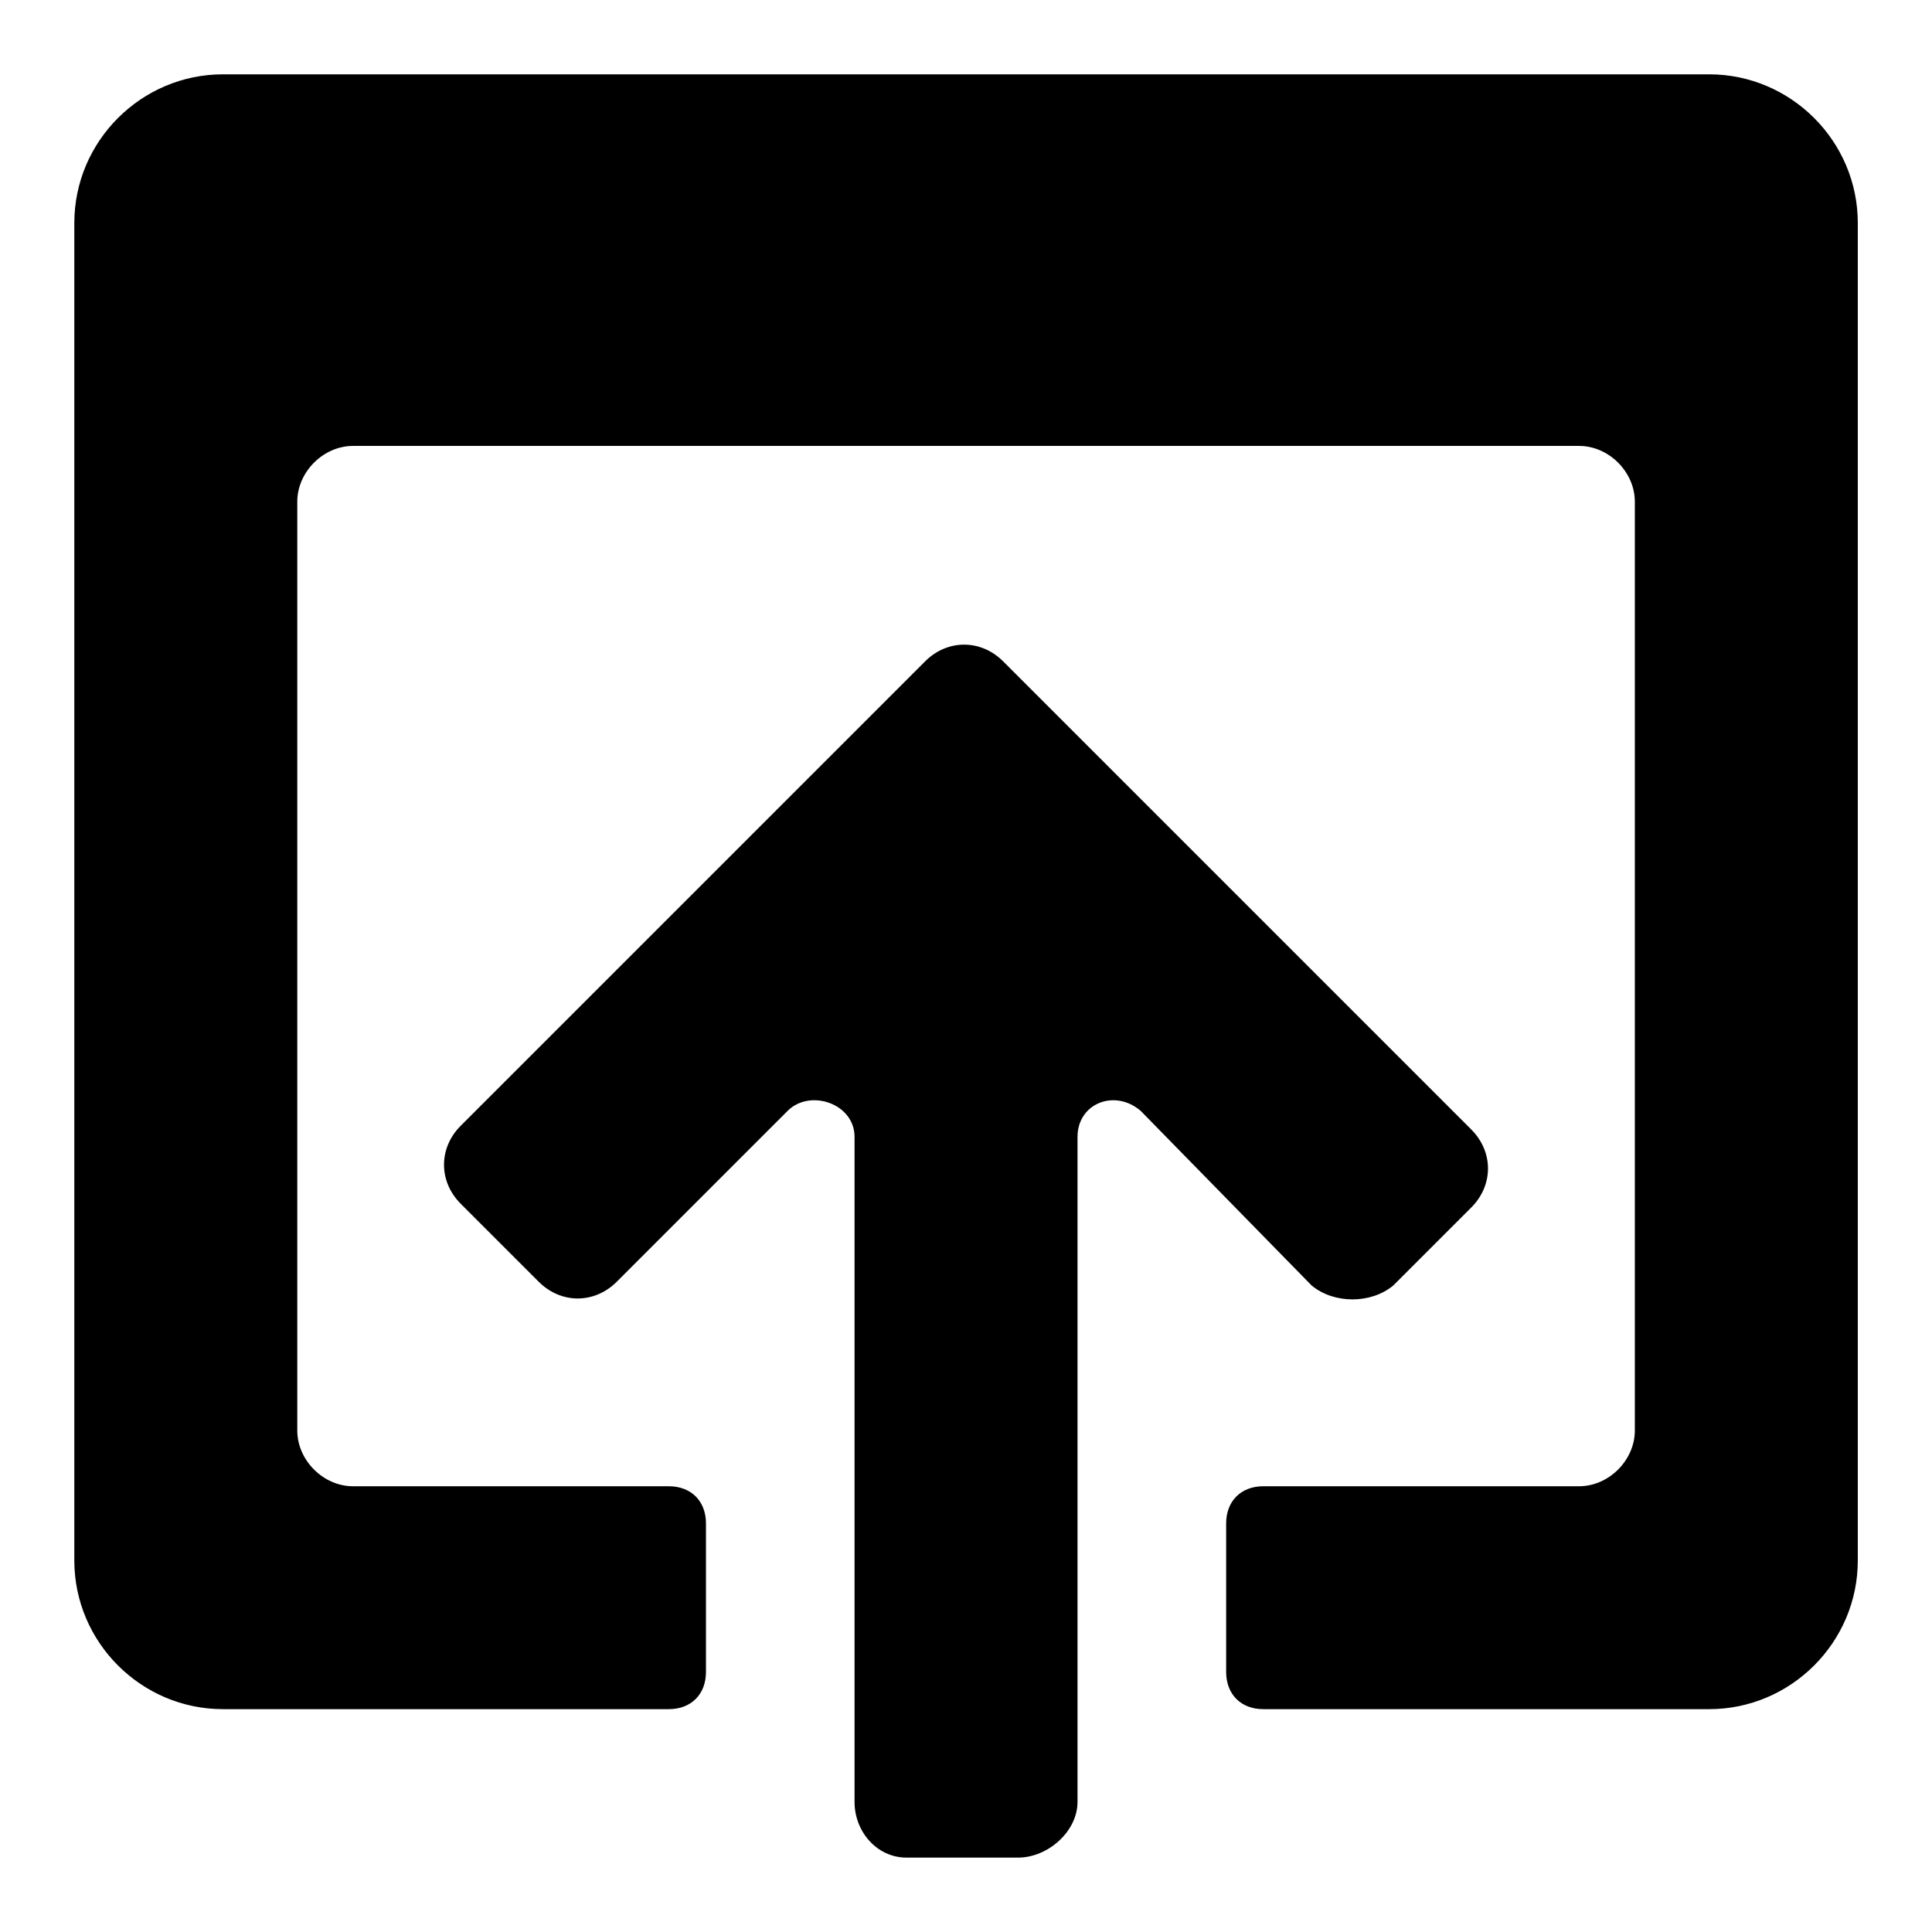 <!-- Generated by IcoMoon.io -->
<svg version="1.1" xmlns="http://www.w3.org/2000/svg" width="32" height="32" viewBox="0 0 32 32">
<title>open</title>
<path d="M4.923 21.538v0z"></path>
<path d="M28.308 1.231h-24.615c-1.354 0-2.462 1.108-2.462 2.462v22.154c0 1.354 1.108 2.462 2.462 2.462h7.385c0.369 0 0.615-0.246 0.615-0.615v-2.462c0-0.369-0.246-0.615-0.615-0.615h-5.231c-0.492 0-0.923-0.431-0.923-0.923v-15.385c0-0.492 0.431-0.923 0.923-0.923h20.308c0.492 0 0.923 0.431 0.923 0.923v15.385c0 0.492-0.431 0.923-0.923 0.923h-5.231c-0.369 0-0.615 0.246-0.615 0.615v2.462c0 0.369 0.246 0.615 0.615 0.615h7.385c1.354 0 2.462-1.108 2.462-2.462v-22.154c0-1.354-1.108-2.462-2.462-2.462z"></path>
<path d="M23.077 21.292l1.292-1.292c0.369-0.369 0.369-0.923 0-1.292l-7.754-7.754c-0.369-0.369-0.923-0.369-1.292 0l-7.692 7.692c-0.369 0.369-0.369 0.923 0 1.292l1.292 1.292c0.369 0.369 0.923 0.369 1.292 0l2.831-2.831c0.369-0.369 1.108-0.123 1.108 0.431v11.015c0 0.492 0.369 0.923 0.862 0.923h1.846c0.492 0 0.985-0.431 0.985-0.923v-11.015c0-0.554 0.615-0.8 1.046-0.431l2.831 2.892c0.369 0.308 0.985 0.308 1.354 0z"></path>
</svg>
